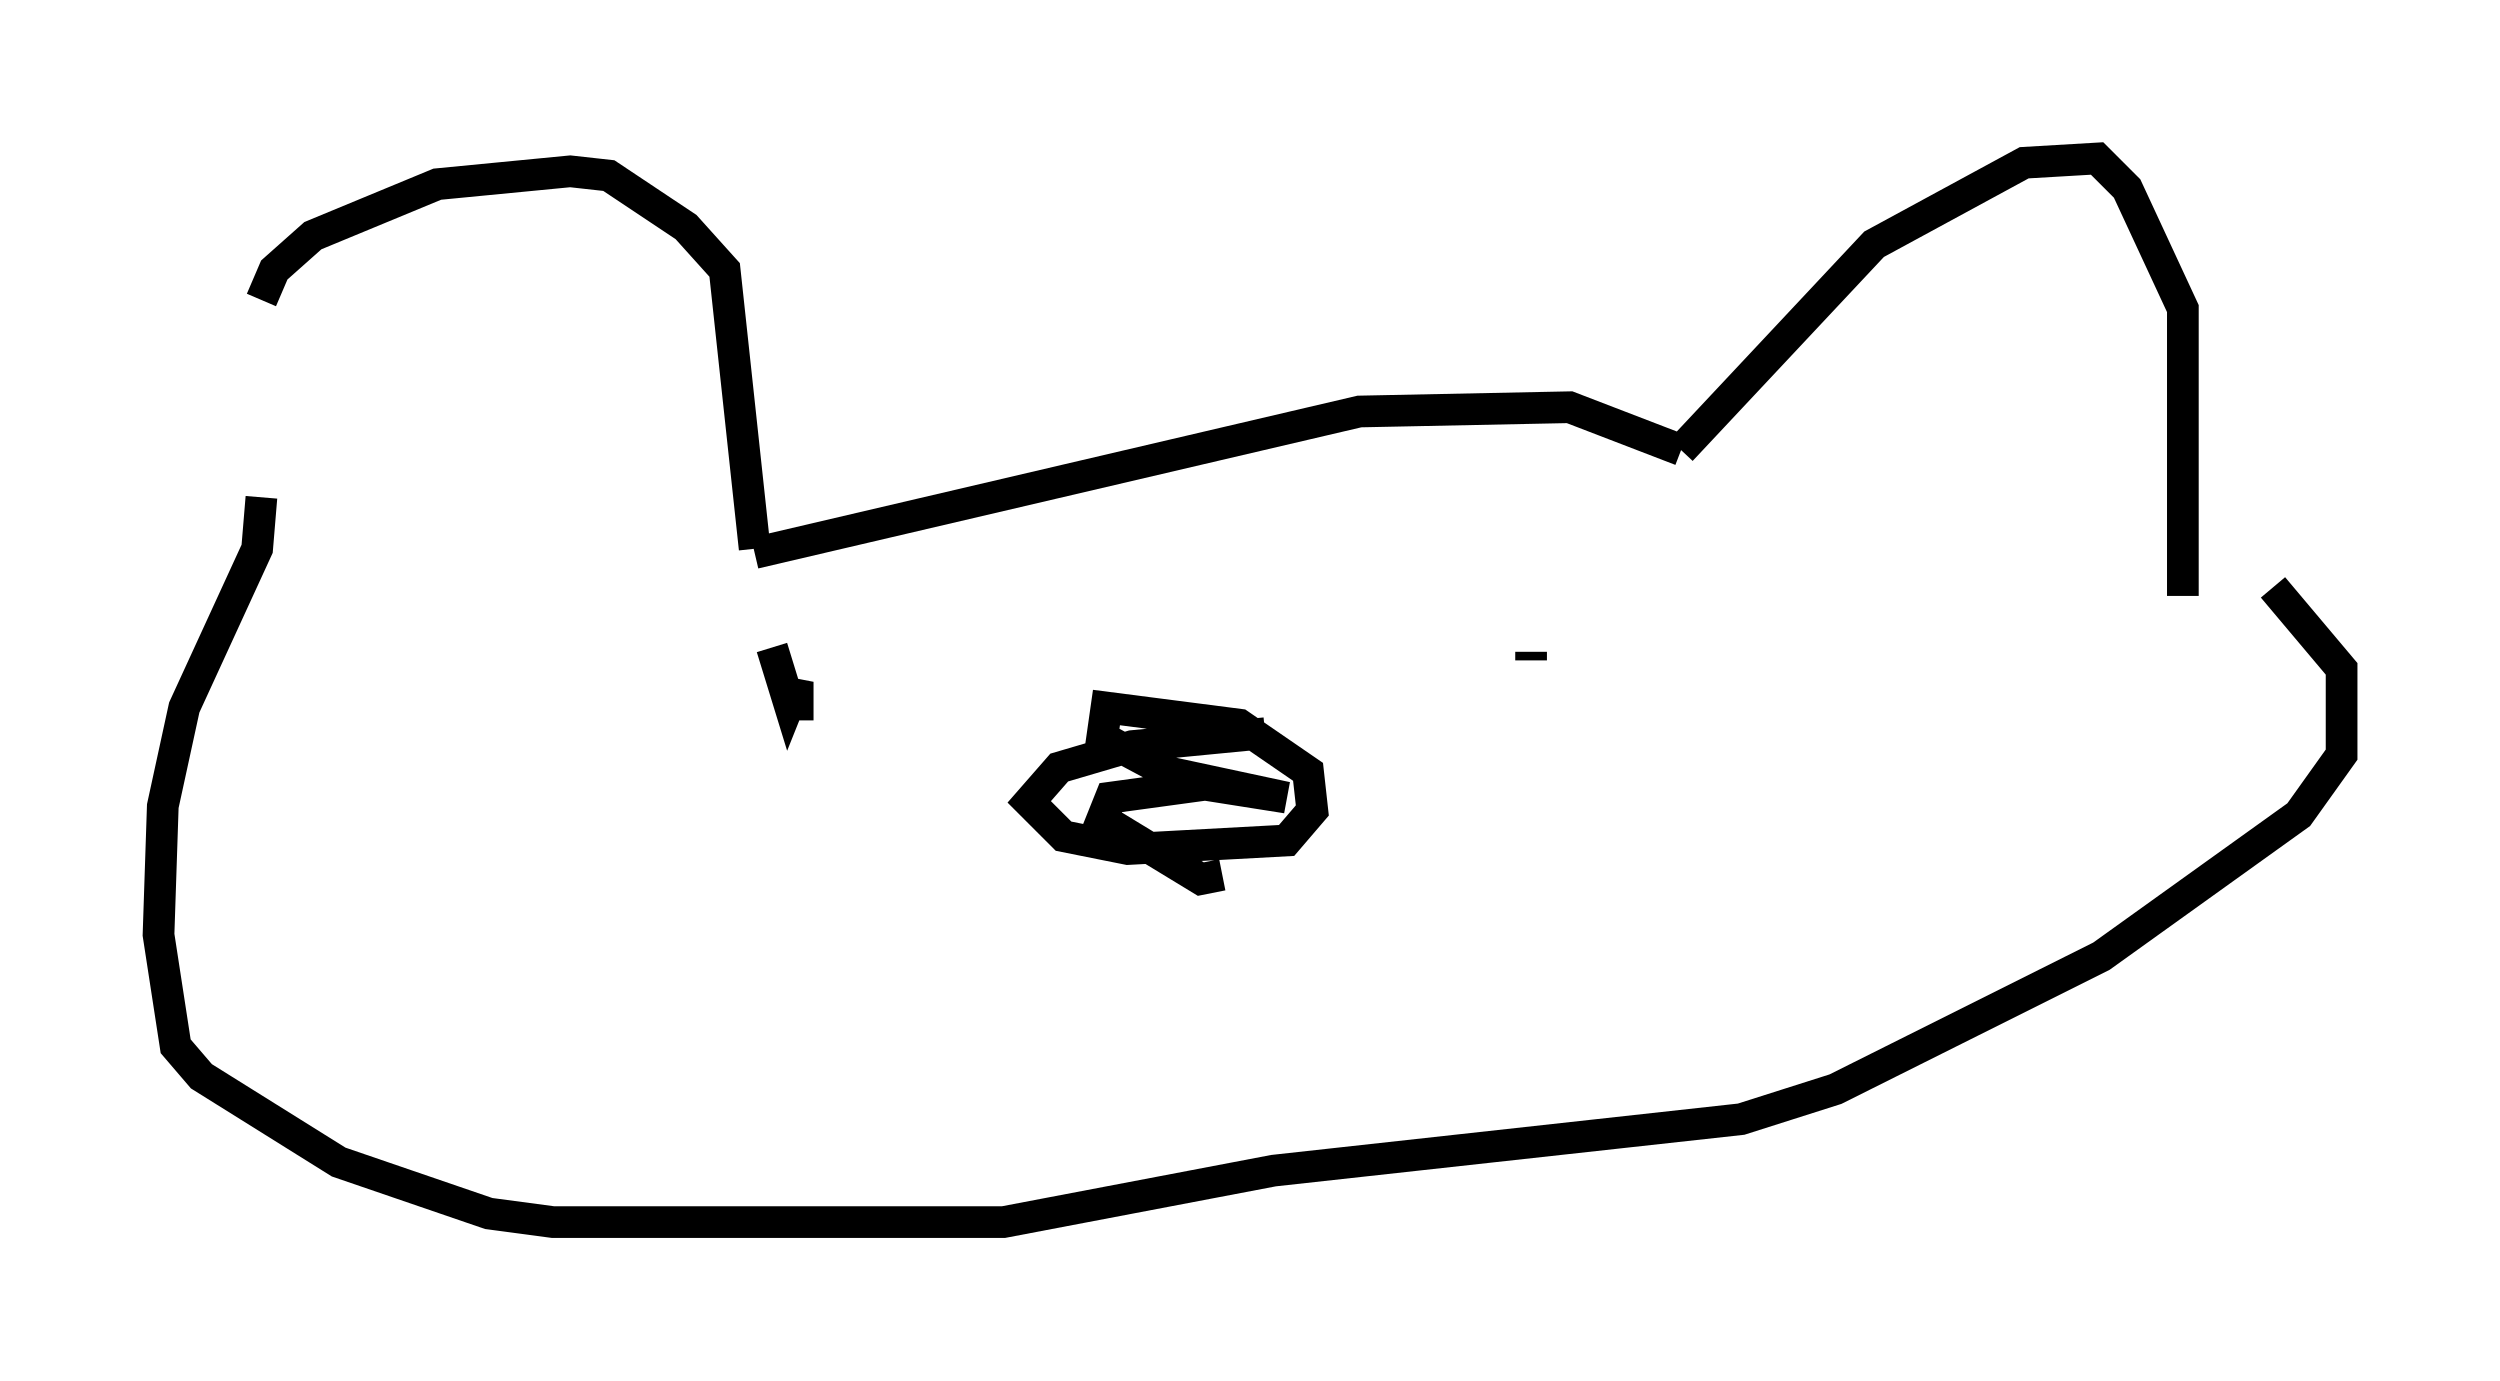 <?xml version="1.0" encoding="utf-8" ?>
<svg baseProfile="full" height="43.559" version="1.1" width="78.876" xmlns="http://www.w3.org/2000/svg" xmlns:ev="http://www.w3.org/2001/xml-events" xmlns:xlink="http://www.w3.org/1999/xlink"><defs /><rect fill="white" height="43.559" width="78.876" x="0" y="0" /><path d="M8.383, 17.043 m-0.135, -7.578 l0.406, -0.947 1.218, -1.083 l3.924, -1.624 4.195, -0.406 l1.218, 0.135 2.436, 1.624 l1.218, 1.353 0.947, 8.796 m0.0, 0.135 l19.08, -4.465 6.631, -0.135 l3.518, 1.353 m0.0, 0.0 l6.089, -6.495 4.736, -2.571 l2.3, -0.135 0.947, 0.947 l1.759, 3.789 0.0, 9.066 m-60.622, -3.112 l-0.135, 1.624 -2.3, 5.007 l-0.677, 3.112 -0.135, 4.059 l0.541, 3.518 0.812, 0.947 l4.33, 2.706 4.736, 1.624 l2.03, 0.271 14.208, 0.0 l8.525, -1.624 14.75, -1.624 l2.977, -0.947 8.39, -4.195 l6.225, -4.465 1.353, -1.894 l0.0, -2.706 -2.165, -2.571 m-31.799, 4.601 l-4.195, 0.406 -2.3, 0.677 l-0.947, 1.083 1.083, 1.083 l2.03, 0.406 5.007, -0.271 l0.812, -0.947 -0.135, -1.218 l-2.165, -1.488 -4.195, -0.541 l-0.135, 0.947 2.03, 1.083 l3.789, 0.812 -2.571, -0.406 l-2.977, 0.406 -0.271, 0.677 l3.112, 1.894 0.677, -0.135 m-14.208, -7.172 l0.541, 1.759 0.271, -0.677 l0.0, 1.218 m23.139, -2.165 l0.0, 0.271 " fill="none" stroke="black" stroke-width="1" /></svg>